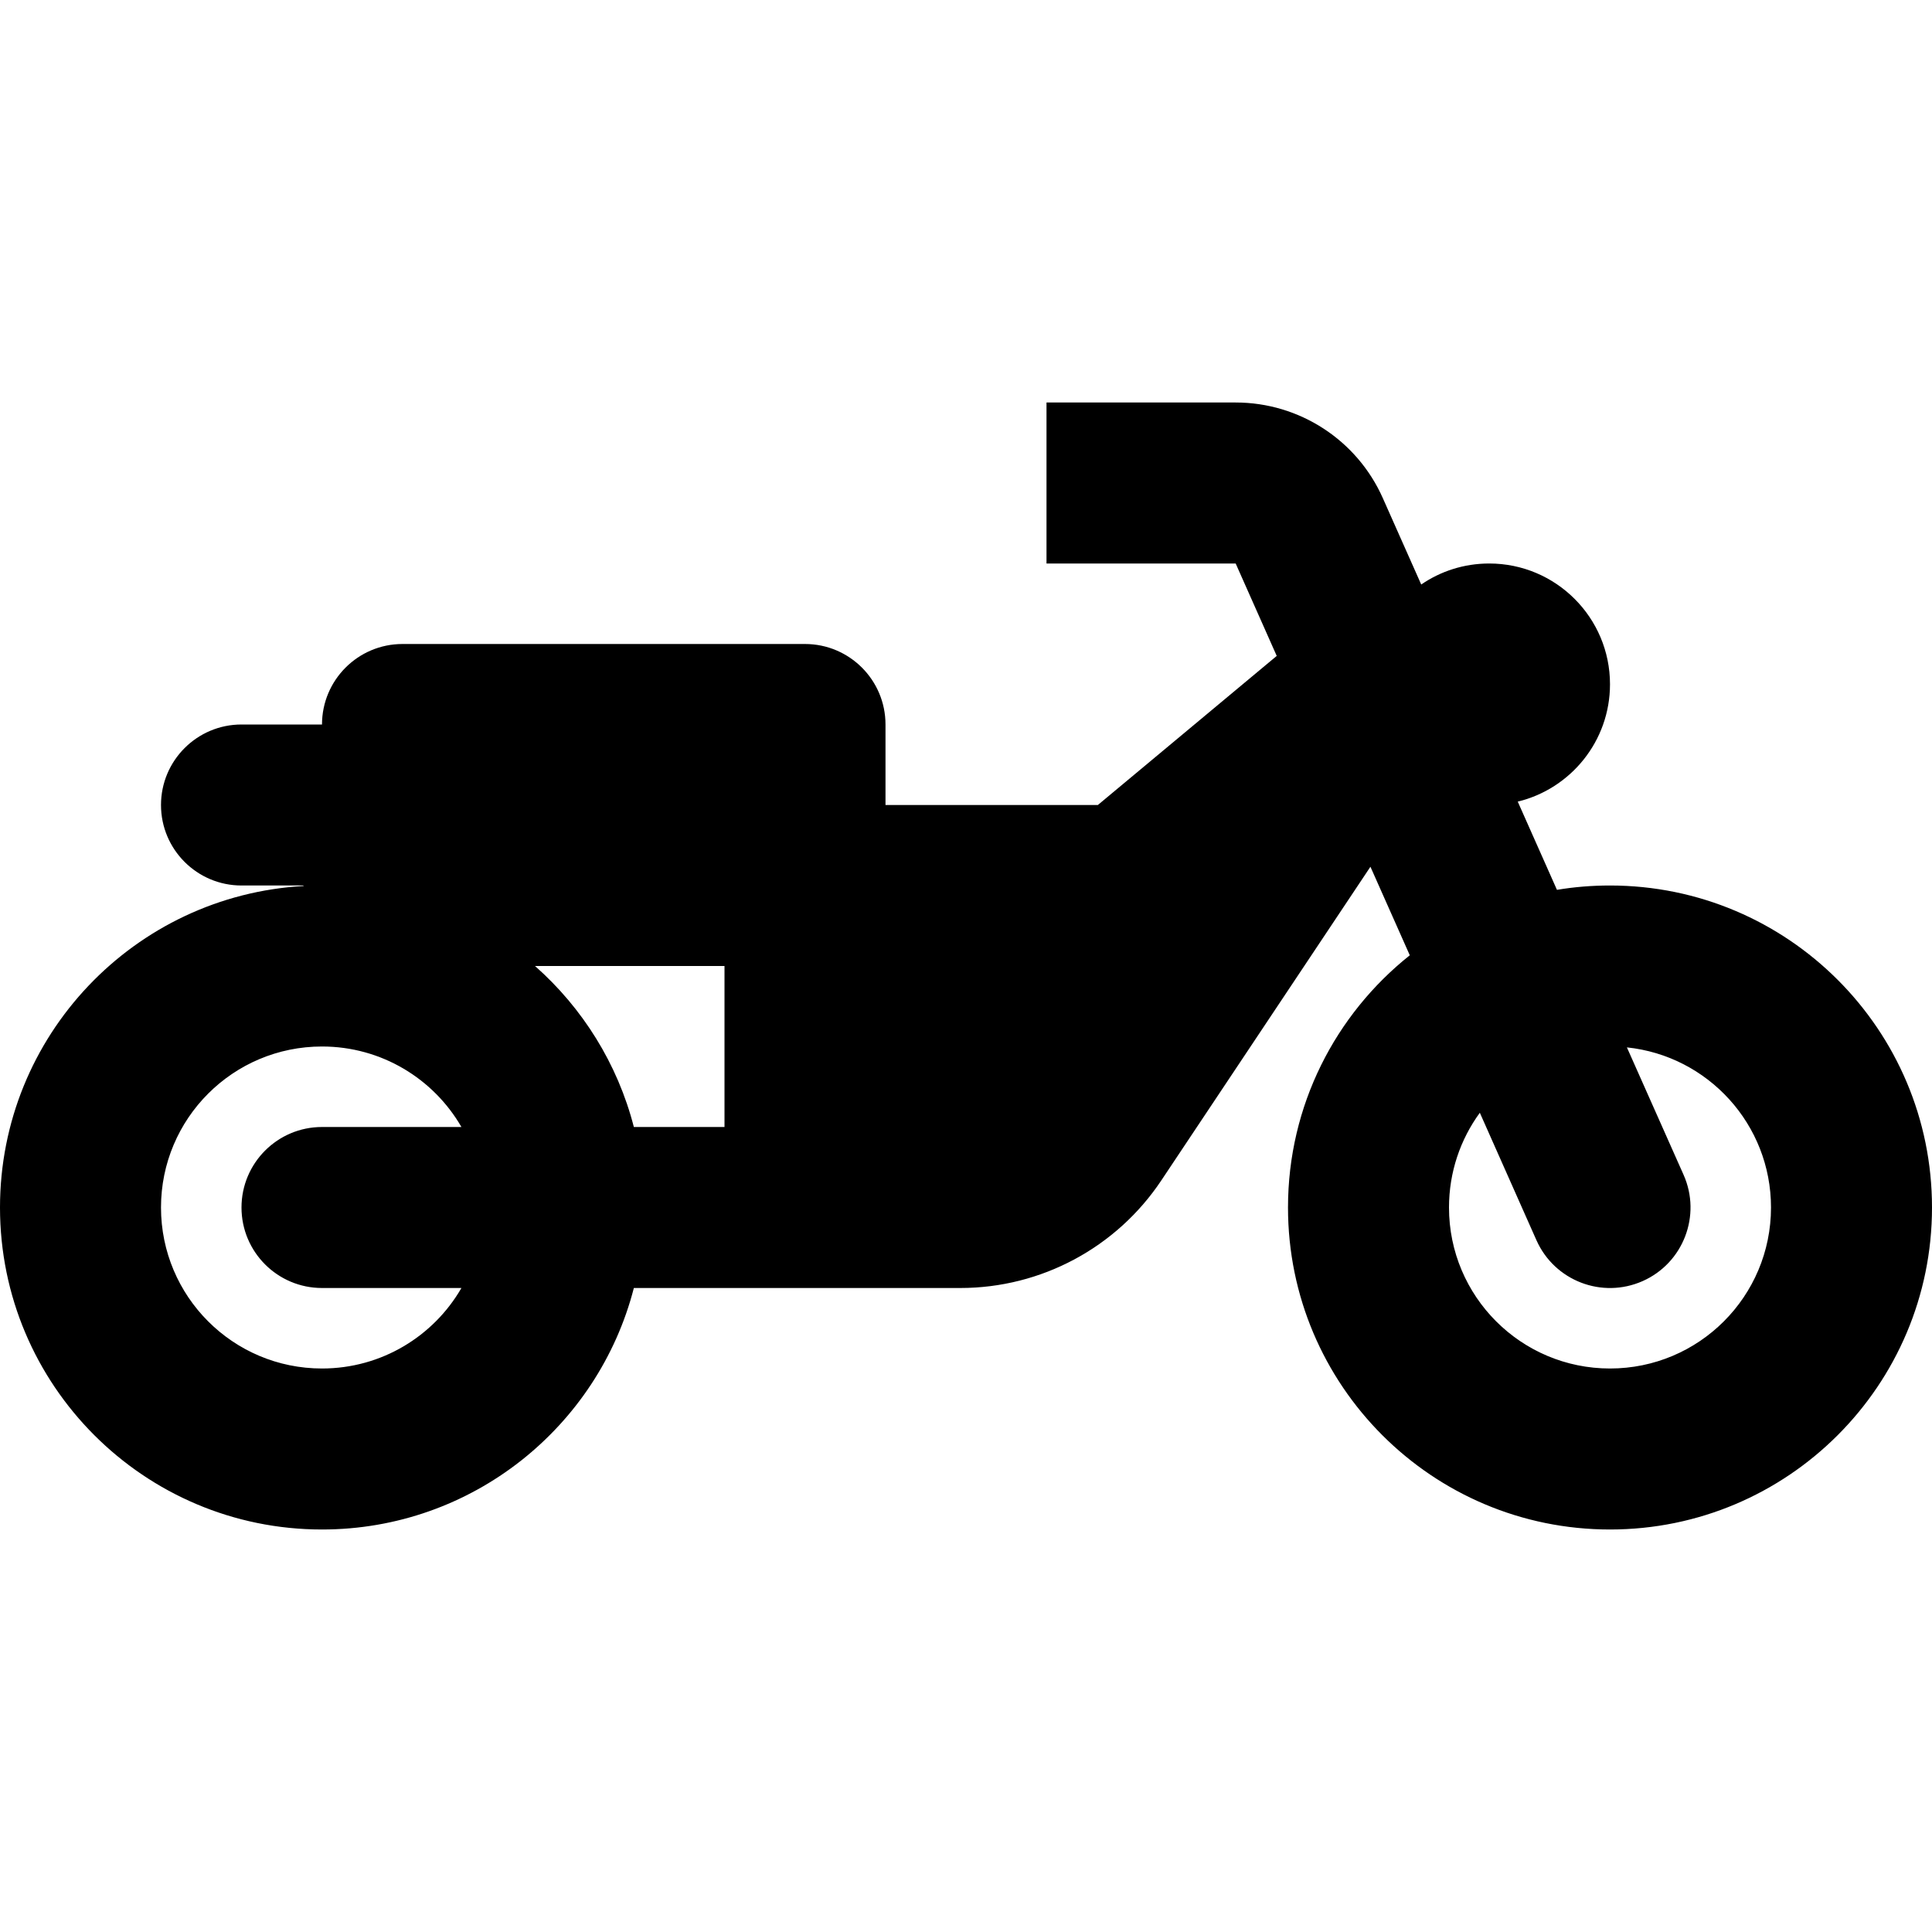 <svg width="24" height="24" viewBox="0 0 24 24" fill="none" xmlns="http://www.w3.org/2000/svg">
<path fill-rule="evenodd" clip-rule="evenodd" d="M13 7H15.35L15.86 8.148L13.638 10H11V9C11 8.448 10.552 8 10 8H5C4.448 8 4 8.448 4 9H3C2.448 9 2 9.448 2 10C2 10.552 2.448 11 3 11H3.764L3.776 11.006C1.671 11.122 0 12.866 0 15C0 17.209 1.791 19 4 19C5.864 19 7.43 17.725 7.874 16H11.93C12.933 16 13.869 15.499 14.426 14.664L17.024 10.767L17.513 11.867C16.591 12.6 16 13.731 16 15C16 17.209 17.791 19 20 19C22.209 19 24 17.209 24 15C24 12.791 22.209 11 20 11C19.775 11 19.555 11.018 19.341 11.054L18.854 9.958C19.511 9.799 20 9.207 20 8.5C20 7.672 19.328 7 18.5 7C18.186 7 17.895 7.096 17.655 7.261L17.178 6.188C16.857 5.465 16.14 5 15.35 5H13V7ZM18.383 13.823L19.086 15.406C19.311 15.911 19.901 16.138 20.406 15.914C20.911 15.69 21.138 15.098 20.914 14.594L20.21 13.011C21.216 13.116 22 13.966 22 15C22 16.105 21.105 17 20 17C18.895 17 18 16.105 18 15C18 14.56 18.142 14.153 18.383 13.823ZM5.732 14H4C3.448 14 3 14.448 3 15C3 15.552 3.448 16 4 16H5.732C5.387 16.598 4.74 17 4 17C2.895 17 2 16.105 2 15C2 13.895 2.895 13 4 13C4.74 13 5.387 13.402 5.732 14ZM7.874 14H9V12H6.646C7.236 12.521 7.672 13.214 7.874 14Z" fill="black"/>
</svg>
